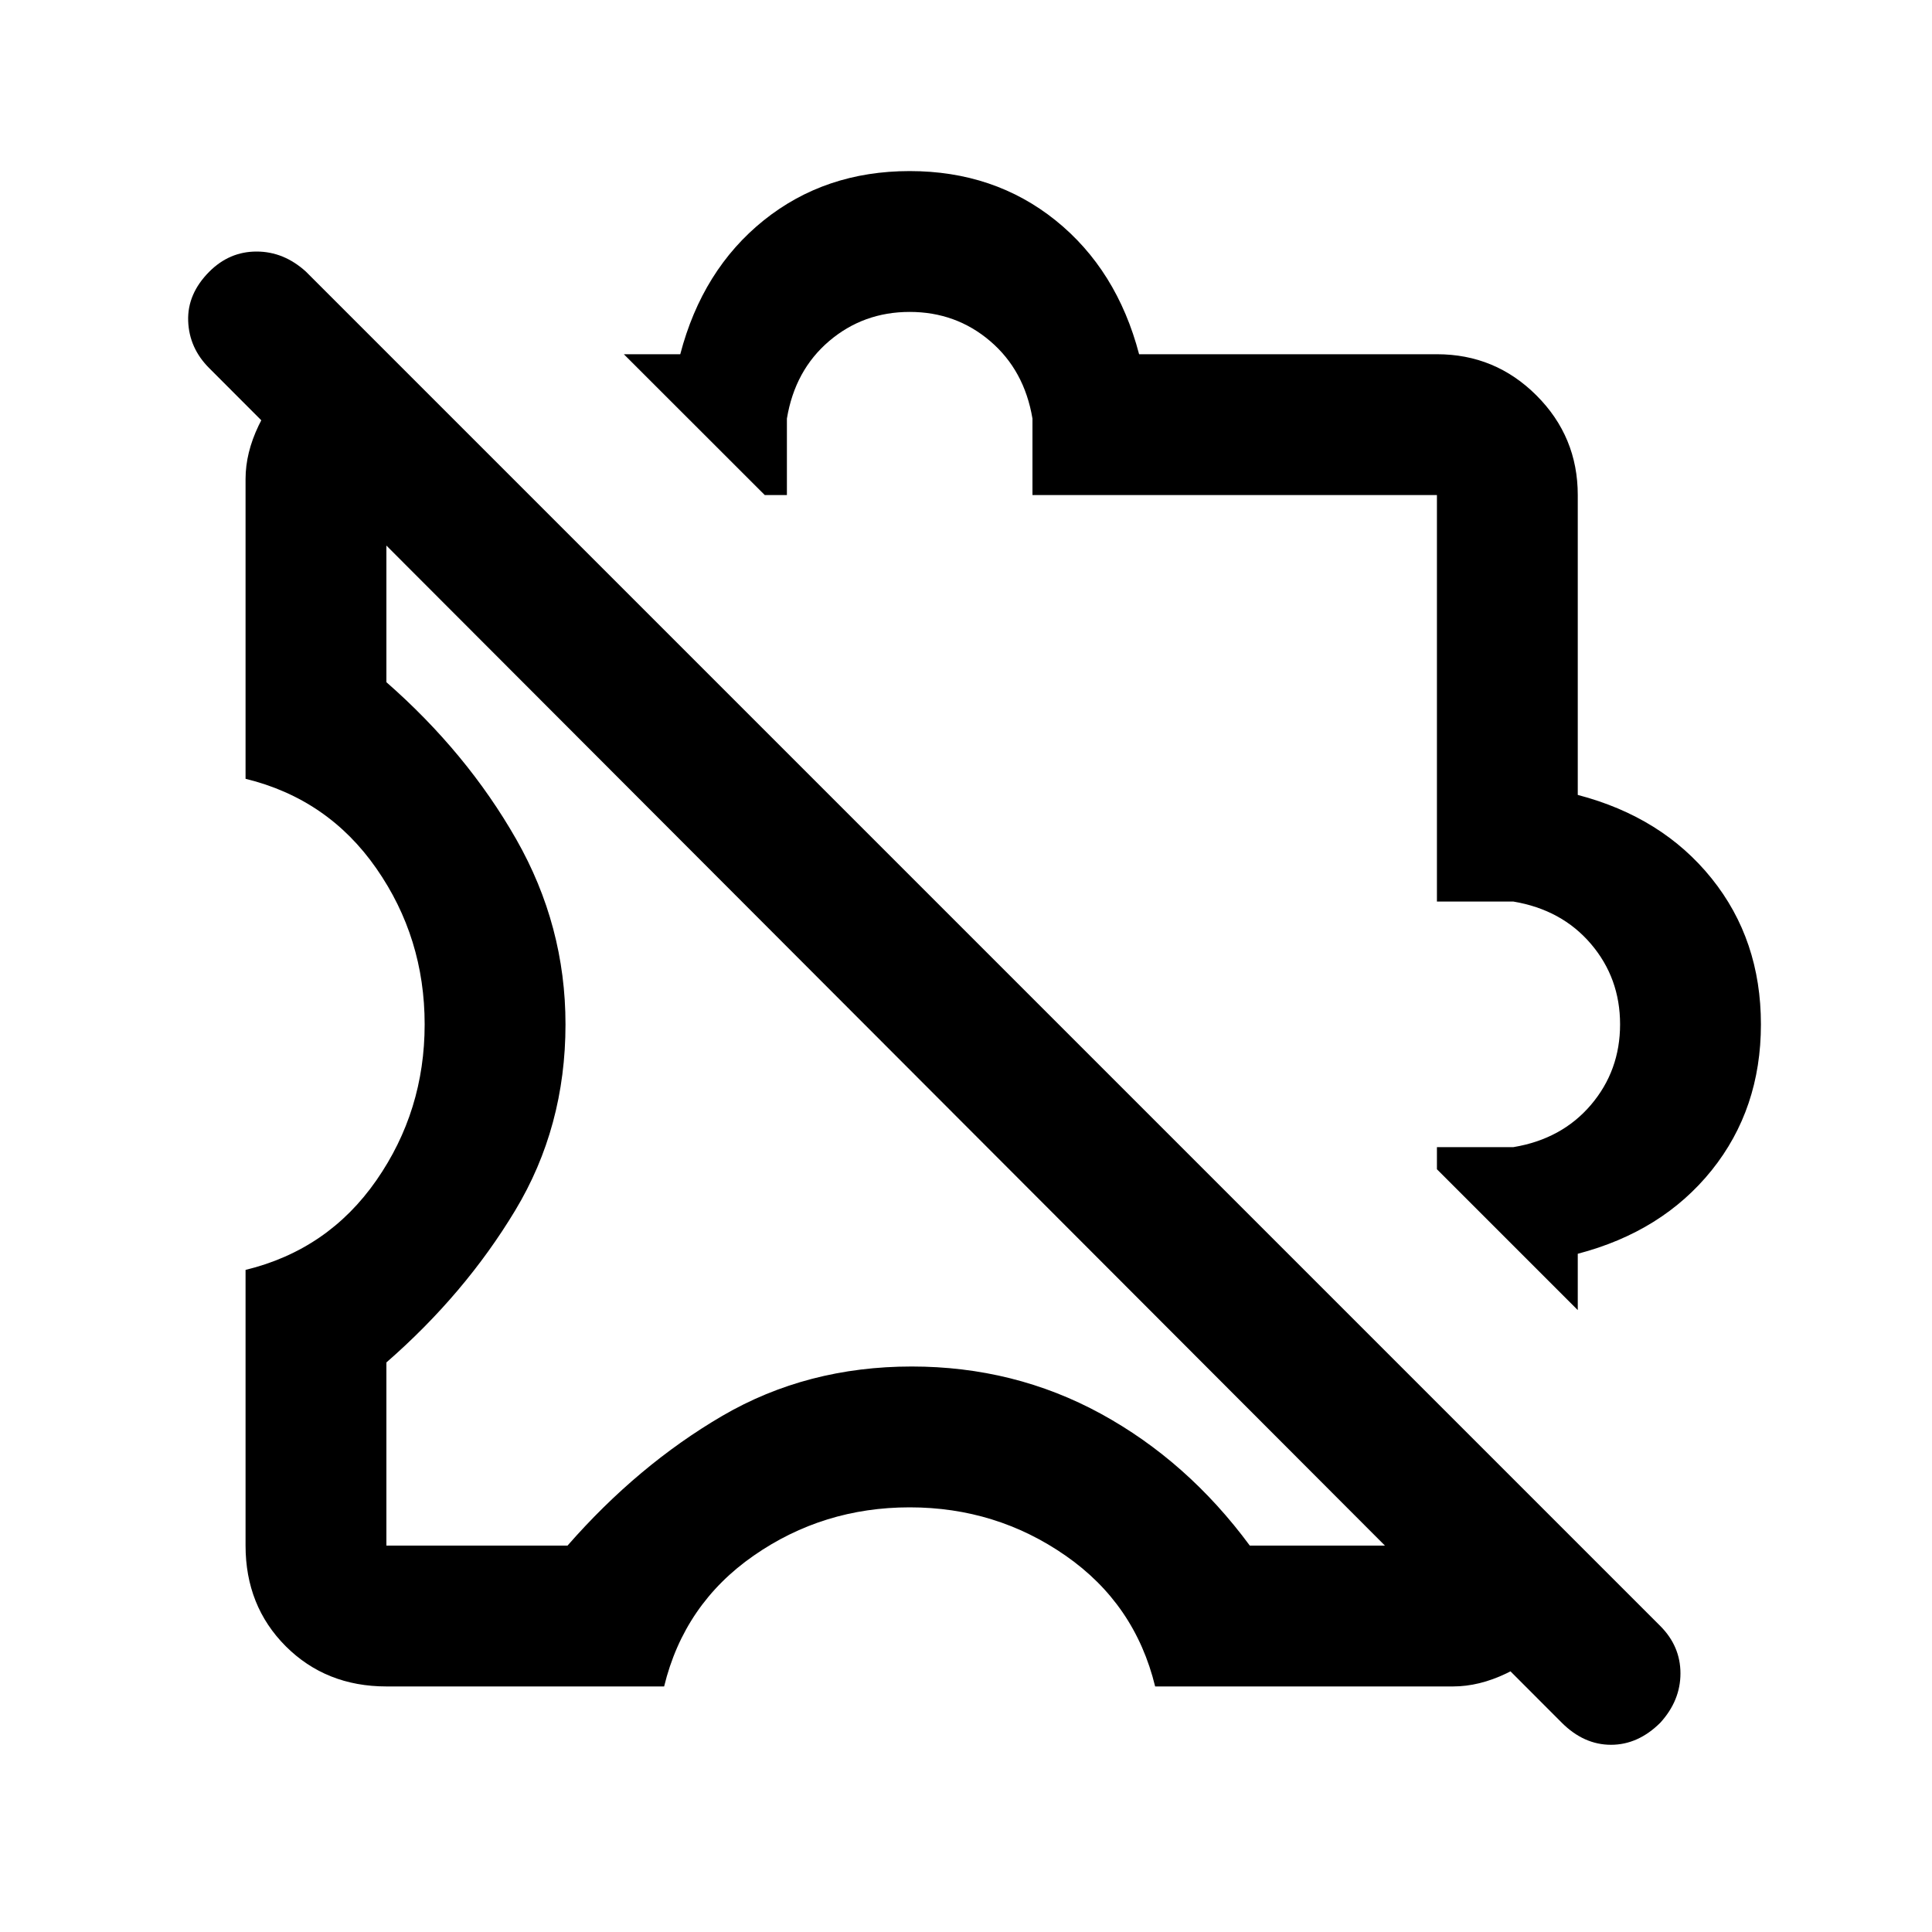 <svg xmlns="http://www.w3.org/2000/svg" height="20" width="20"><path d="M16.333 13.562 14.875 12.104V11.875H15.667Q16.167 11.792 16.469 11.438Q16.771 11.083 16.771 10.604Q16.771 10.125 16.469 9.771Q16.167 9.417 15.667 9.333H14.875V5.125H10.688V4.333Q10.604 3.833 10.25 3.531Q9.896 3.229 9.417 3.229Q8.938 3.229 8.583 3.531Q8.229 3.833 8.146 4.333V5.125H7.917L6.458 3.667H7.042Q7.271 2.792 7.906 2.281Q8.542 1.771 9.417 1.771Q10.292 1.771 10.927 2.281Q11.562 2.792 11.792 3.667H14.875Q15.479 3.667 15.906 4.094Q16.333 4.521 16.333 5.125V8.229Q17.208 8.458 17.719 9.094Q18.229 9.729 18.229 10.604Q18.229 11.479 17.719 12.115Q17.208 12.75 16.333 12.979ZM11.417 8.646Q11.417 8.646 11.417 8.646Q11.417 8.646 11.417 8.646Q11.417 8.646 11.417 8.646Q11.417 8.646 11.417 8.646Q11.417 8.646 11.417 8.646Q11.417 8.646 11.417 8.646Q11.417 8.646 11.417 8.646Q11.417 8.646 11.417 8.646ZM16.167 17.833 2.167 3.812Q1.958 3.604 1.948 3.323Q1.938 3.042 2.167 2.812Q2.375 2.604 2.656 2.604Q2.938 2.604 3.167 2.812L17.188 16.833Q17.396 17.042 17.396 17.323Q17.396 17.604 17.188 17.833Q16.958 18.062 16.677 18.062Q16.396 18.062 16.167 17.833ZM9.146 10.833Q9.146 10.833 9.146 10.833Q9.146 10.833 9.146 10.833Q9.146 10.833 9.146 10.833Q9.146 10.833 9.146 10.833Q9.146 10.833 9.146 10.833Q9.146 10.833 9.146 10.833Q9.146 10.833 9.146 10.833Q9.146 10.833 9.146 10.833ZM4 17.458Q3.375 17.458 2.958 17.042Q2.542 16.625 2.542 16V13.146Q3.396 12.938 3.896 12.219Q4.396 11.5 4.396 10.604Q4.396 9.708 3.896 8.99Q3.396 8.271 2.542 8.062V4.958Q2.542 4.688 2.677 4.406Q2.812 4.125 3 3.958L4 4.958V7.062Q4.833 7.792 5.344 8.688Q5.854 9.583 5.854 10.604Q5.854 11.667 5.333 12.531Q4.812 13.396 4 14.104V16H5.875Q6.604 15.167 7.479 14.656Q8.354 14.146 9.438 14.146Q10.5 14.146 11.396 14.635Q12.292 15.125 12.938 16H15.042L16.042 17Q15.875 17.188 15.594 17.323Q15.312 17.458 15.042 17.458H11.958Q11.75 16.604 11.031 16.104Q10.312 15.604 9.417 15.604Q8.521 15.604 7.802 16.104Q7.083 16.604 6.875 17.458Z"/></svg>